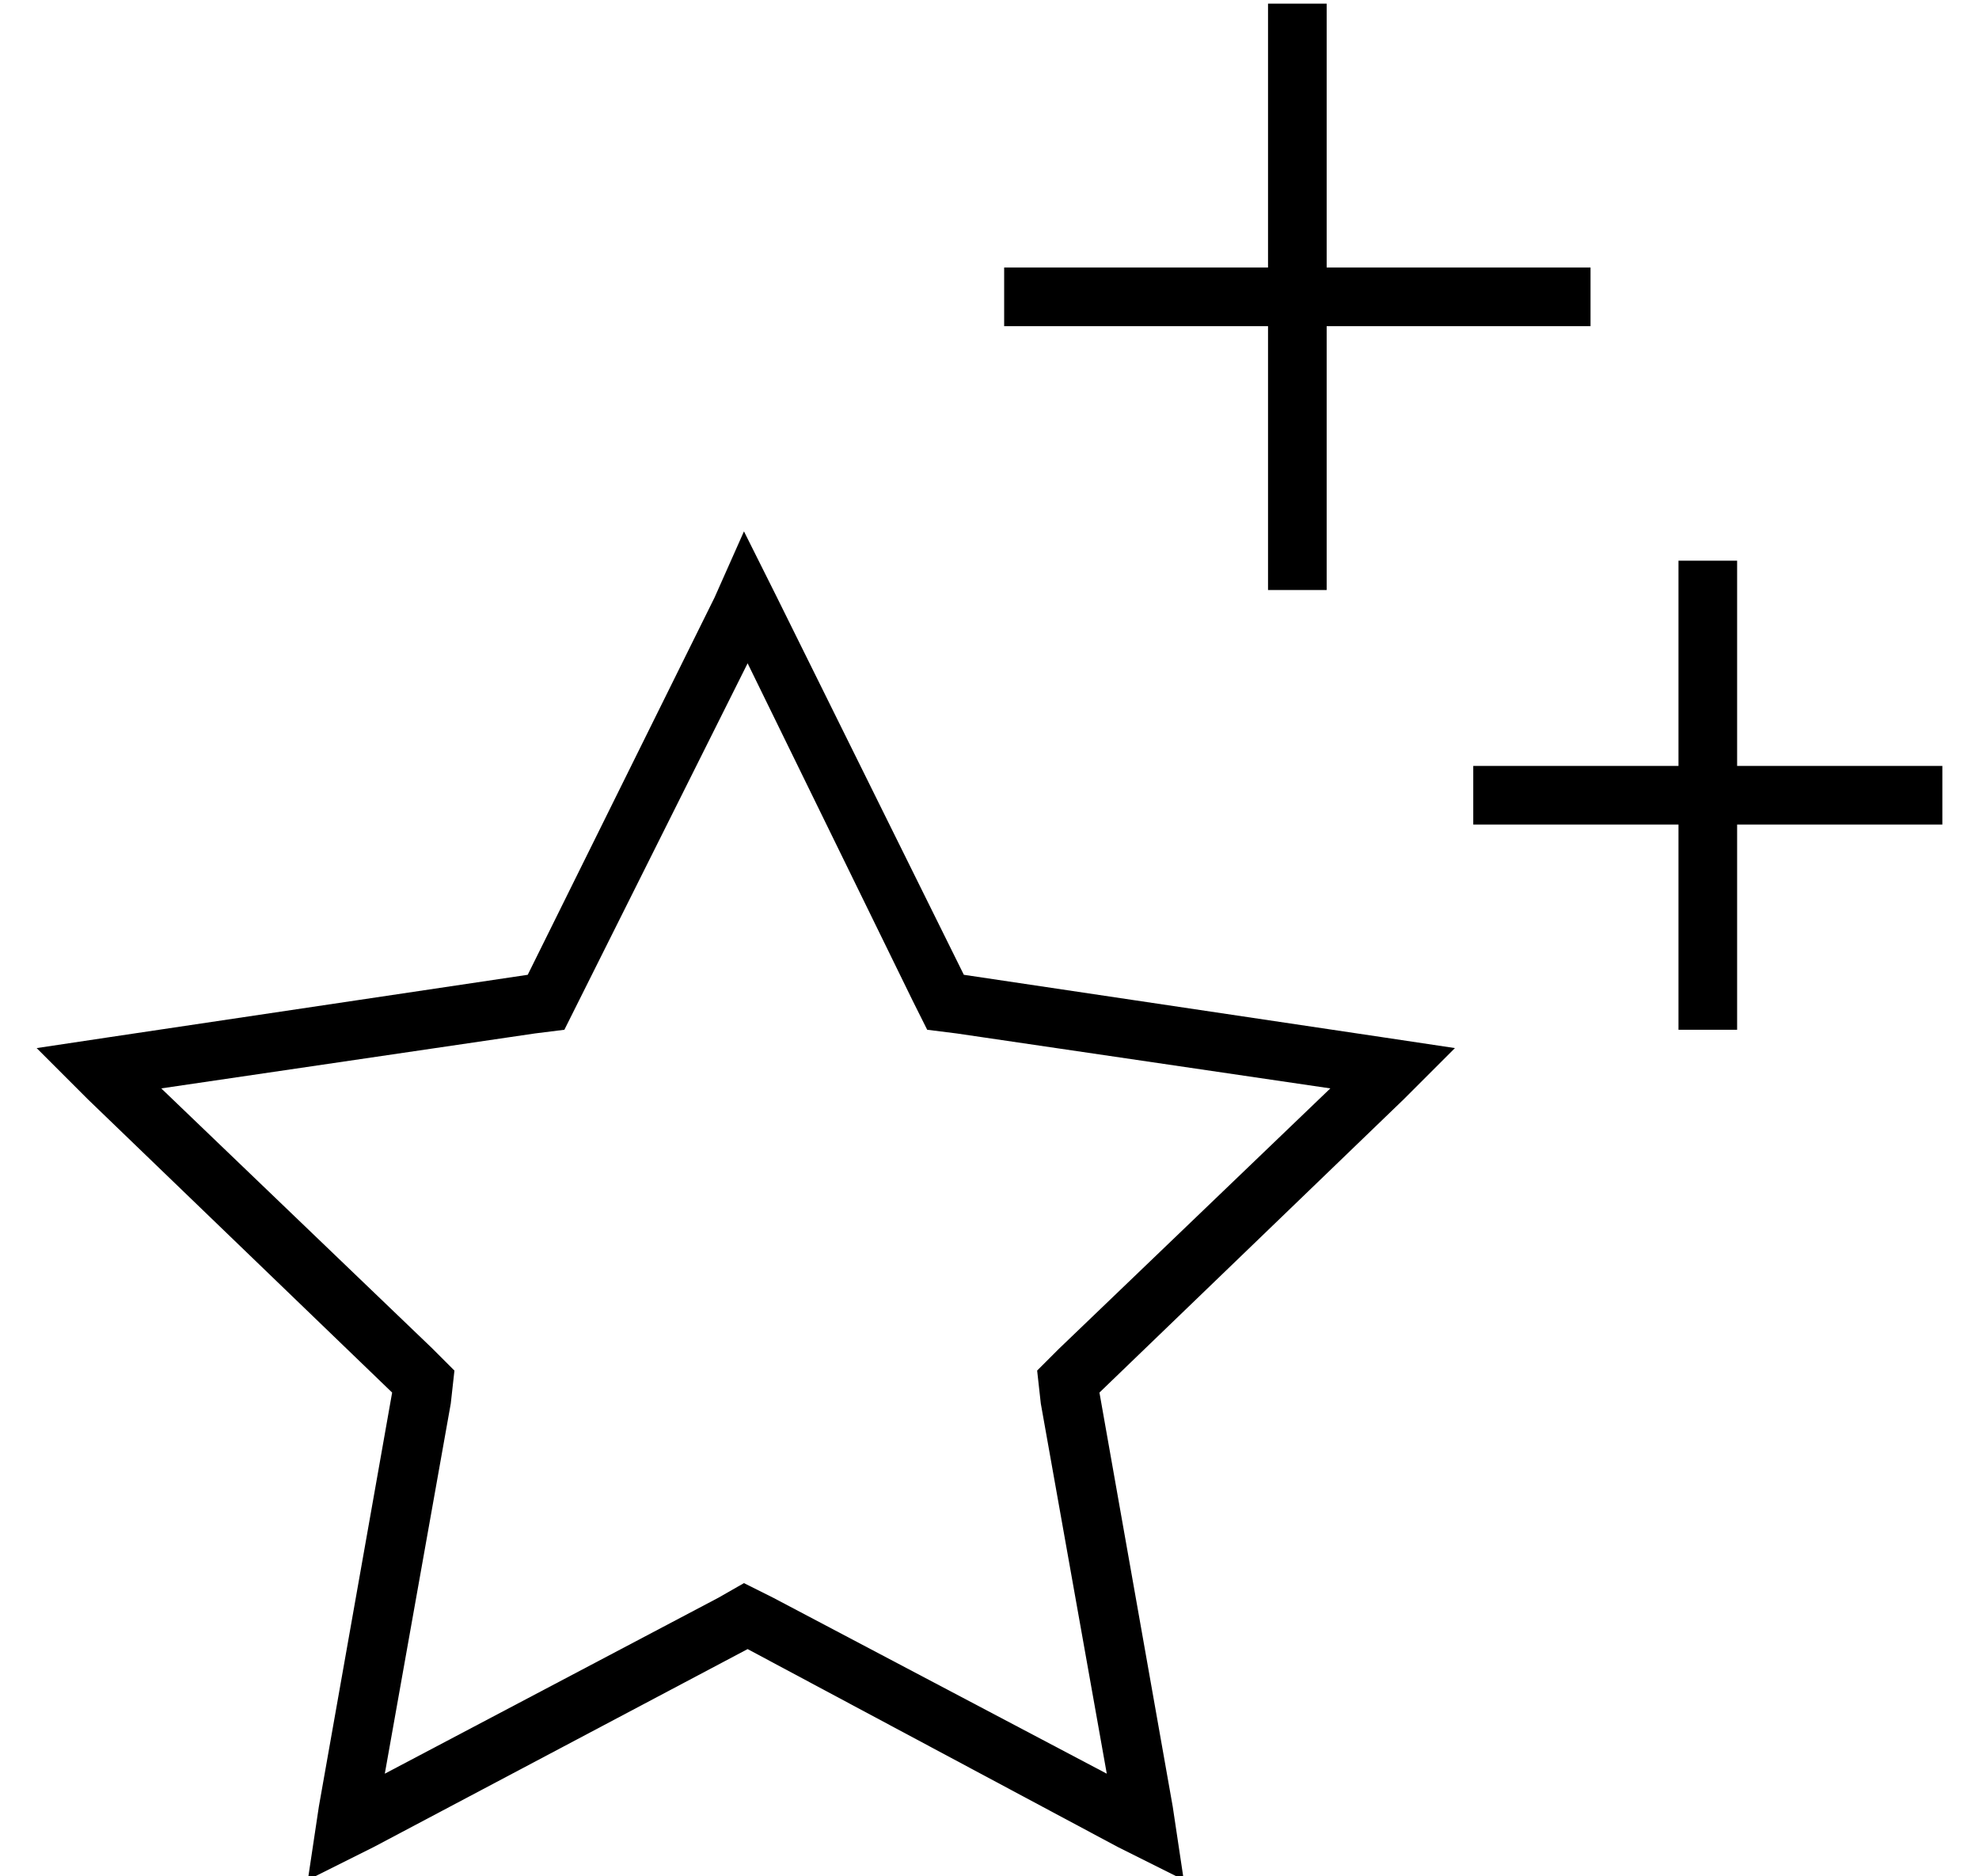 <?xml version="1.0" standalone="no"?>
<!DOCTYPE svg PUBLIC "-//W3C//DTD SVG 1.1//EN" "http://www.w3.org/Graphics/SVG/1.1/DTD/svg11.dtd" >
<svg xmlns="http://www.w3.org/2000/svg" xmlns:xlink="http://www.w3.org/1999/xlink" version="1.1" viewBox="-10 -40 540 512">
   <path fill="currentColor"
d="M352 -39v8v-8v8v64v0h64h8v16v0h-8h-64v64v0v8v0h-16v0v-8v0v-64v0h-64h-8v-16v0h8h64v-64v0v-8v0h16v0zM464 113v8v-8v8v48v0h48h8v16v0h-8h-48v48v0v8v0h-16v0v-8v0v-48v0h-48h-8v-16v0h8h48v-48v0v-8v0h16v0zM202 123l51 103l-51 -103l51 103l114 17v0l20 3v0l-14 14
v0l-83 80v0l20 113v0l3 20v0l-18 -9v0l-101 -54v0l-102 54v0l-18 9v0l3 -20v0l20 -113v0l-83 -80v0l-14 -14v0l20 -3v0l114 -17v0l51 -103v0l8 -18v0l9 18v0zM251 242l-8 -1l8 1l-8 -1l-4 -8v0l-45 -92v0l-46 92v0l-4 8v0l-8 1v0l-102 15v0l74 71v0l6 6v0l-1 9v0l-18 101v0
l91 -48v0l7 -4v0l8 4v0l91 48v0l-18 -101v0l-1 -9v0l6 -6v0l74 -71v0l-102 -15v0z" />
</svg>

